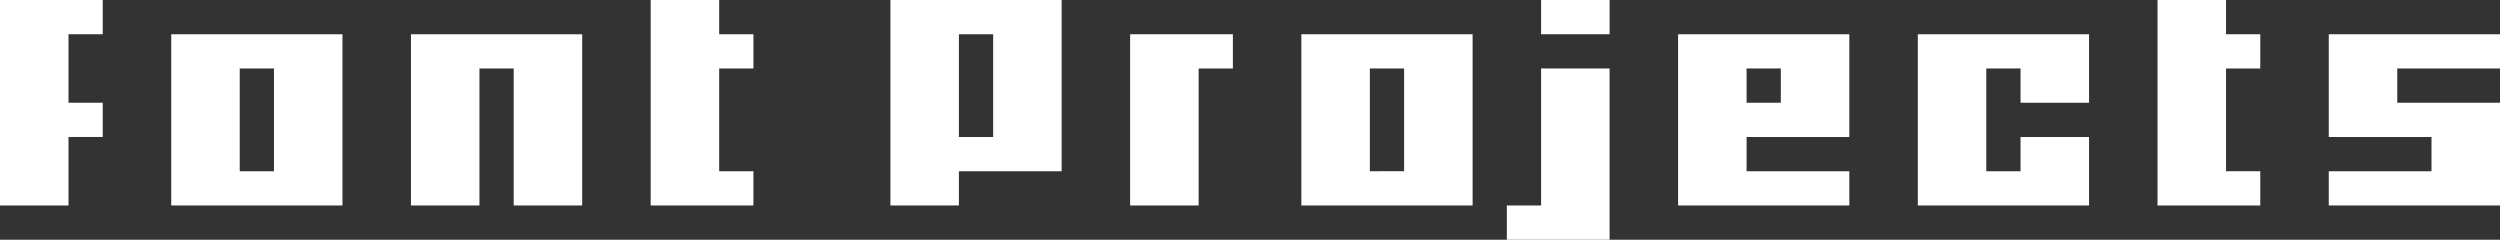 <svg xmlns="http://www.w3.org/2000/svg" viewBox="0 0 73 7"><rect x="0" y="0" width="73" height="7" fill="#333333" stroke="none"/><defs><style>.cls-1{fill:#fff;}</style></defs><g id="Layer_2" data-name="Layer 2"><g id="Layer_1-2" data-name="Layer 1"><path class="cls-1" d="M5,1V6h5V1ZM8,5H7V2H8Z"/><path class="cls-1" d="M33,1V6h2V2h1V1Z"/><path class="cls-1" d="M21,0H19V6h3V5H21V2h1V1H21Z"/><path class="cls-1" d="M0,0V6H2V4H3V3H2V1H3V0Z"/><path class="cls-1" d="M12,1V6h2V2h1V6h2V1Z"/><path class="cls-1" d="M26,0V6h2V5h3V0Zm3,4H28V1h1Z"/><path class="cls-1" d="M65,0H63V6h3V5H65V2h1V1H65Z"/><path class="cls-1" d="M38,1V6h5V1Zm3,4H40V2h1Z"/><path class="cls-1" d="M56,1V6h5V4H59V5H58V2h1V3h2V1Z"/><path class="cls-1" d="M49,1V6h5V5H51V4h3V1Zm3,2H51V2h1Z"/><path class="cls-1" d="M73,2V1H68V4h3V5H68V6h5V3H70V2Z"/><path class="cls-1" d="M45,6H44V7h3V2H45Z"/><rect class="cls-1" x="45" width="2" height="1"/></g></g></svg>